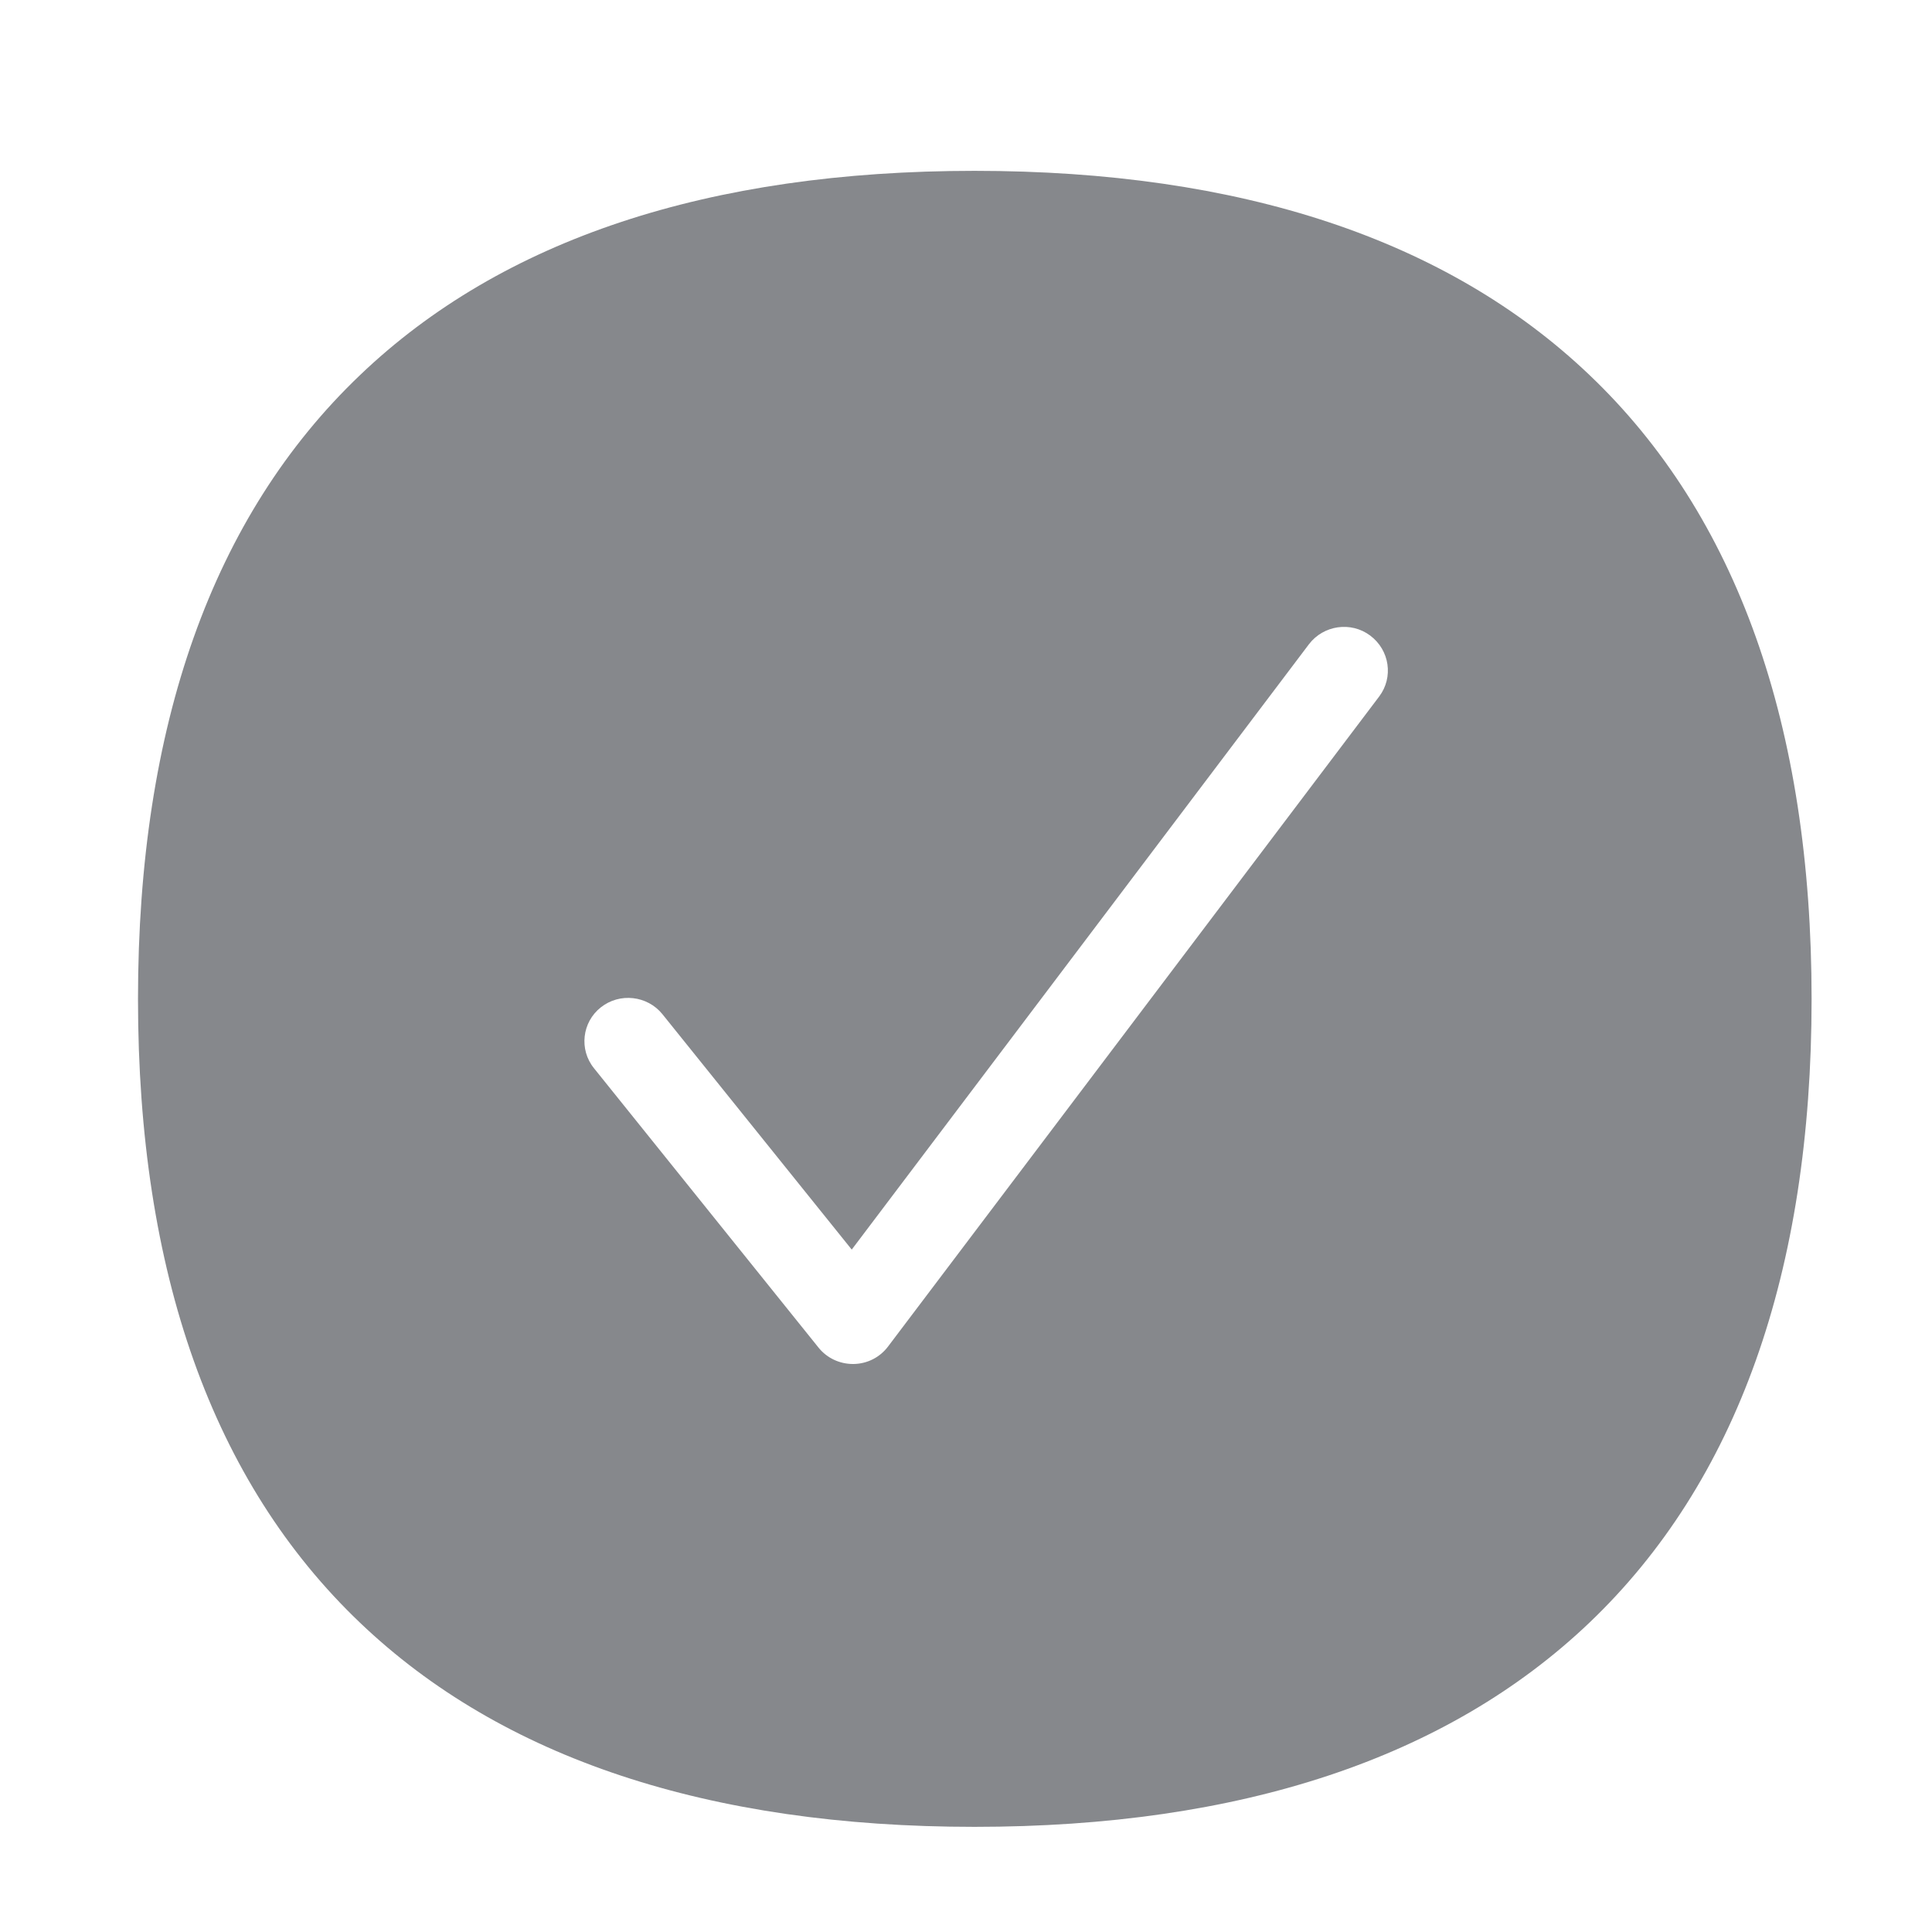 <svg width="28" height="28" viewBox="0 0 28 28" fill="none" xmlns="http://www.w3.org/2000/svg">
<path d="M23.034 5.433C20.974 3.47 17.978 2.476 14.124 2.476C10.271 2.476 7.274 3.47 5.218 5.436C3.082 7.474 2 10.517 2 14.479C2 18.441 3.082 21.481 5.218 23.518C7.274 25.481 10.271 26.476 14.124 26.476C17.978 26.476 20.974 25.481 23.034 23.518C25.17 21.481 26.255 18.441 26.255 14.479C26.255 10.517 25.174 7.47 23.034 5.433ZM19.989 10.093L12.87 19.515C12.752 19.672 12.569 19.765 12.372 19.768H12.362C12.168 19.768 11.985 19.682 11.864 19.532L8.608 15.481C8.39 15.211 8.435 14.814 8.708 14.599C8.981 14.383 9.382 14.428 9.6 14.698L12.344 18.11L18.97 9.337C19.181 9.06 19.578 9.002 19.858 9.211C20.141 9.423 20.197 9.816 19.989 10.093Z" fill="#86888C"/>
</svg>
